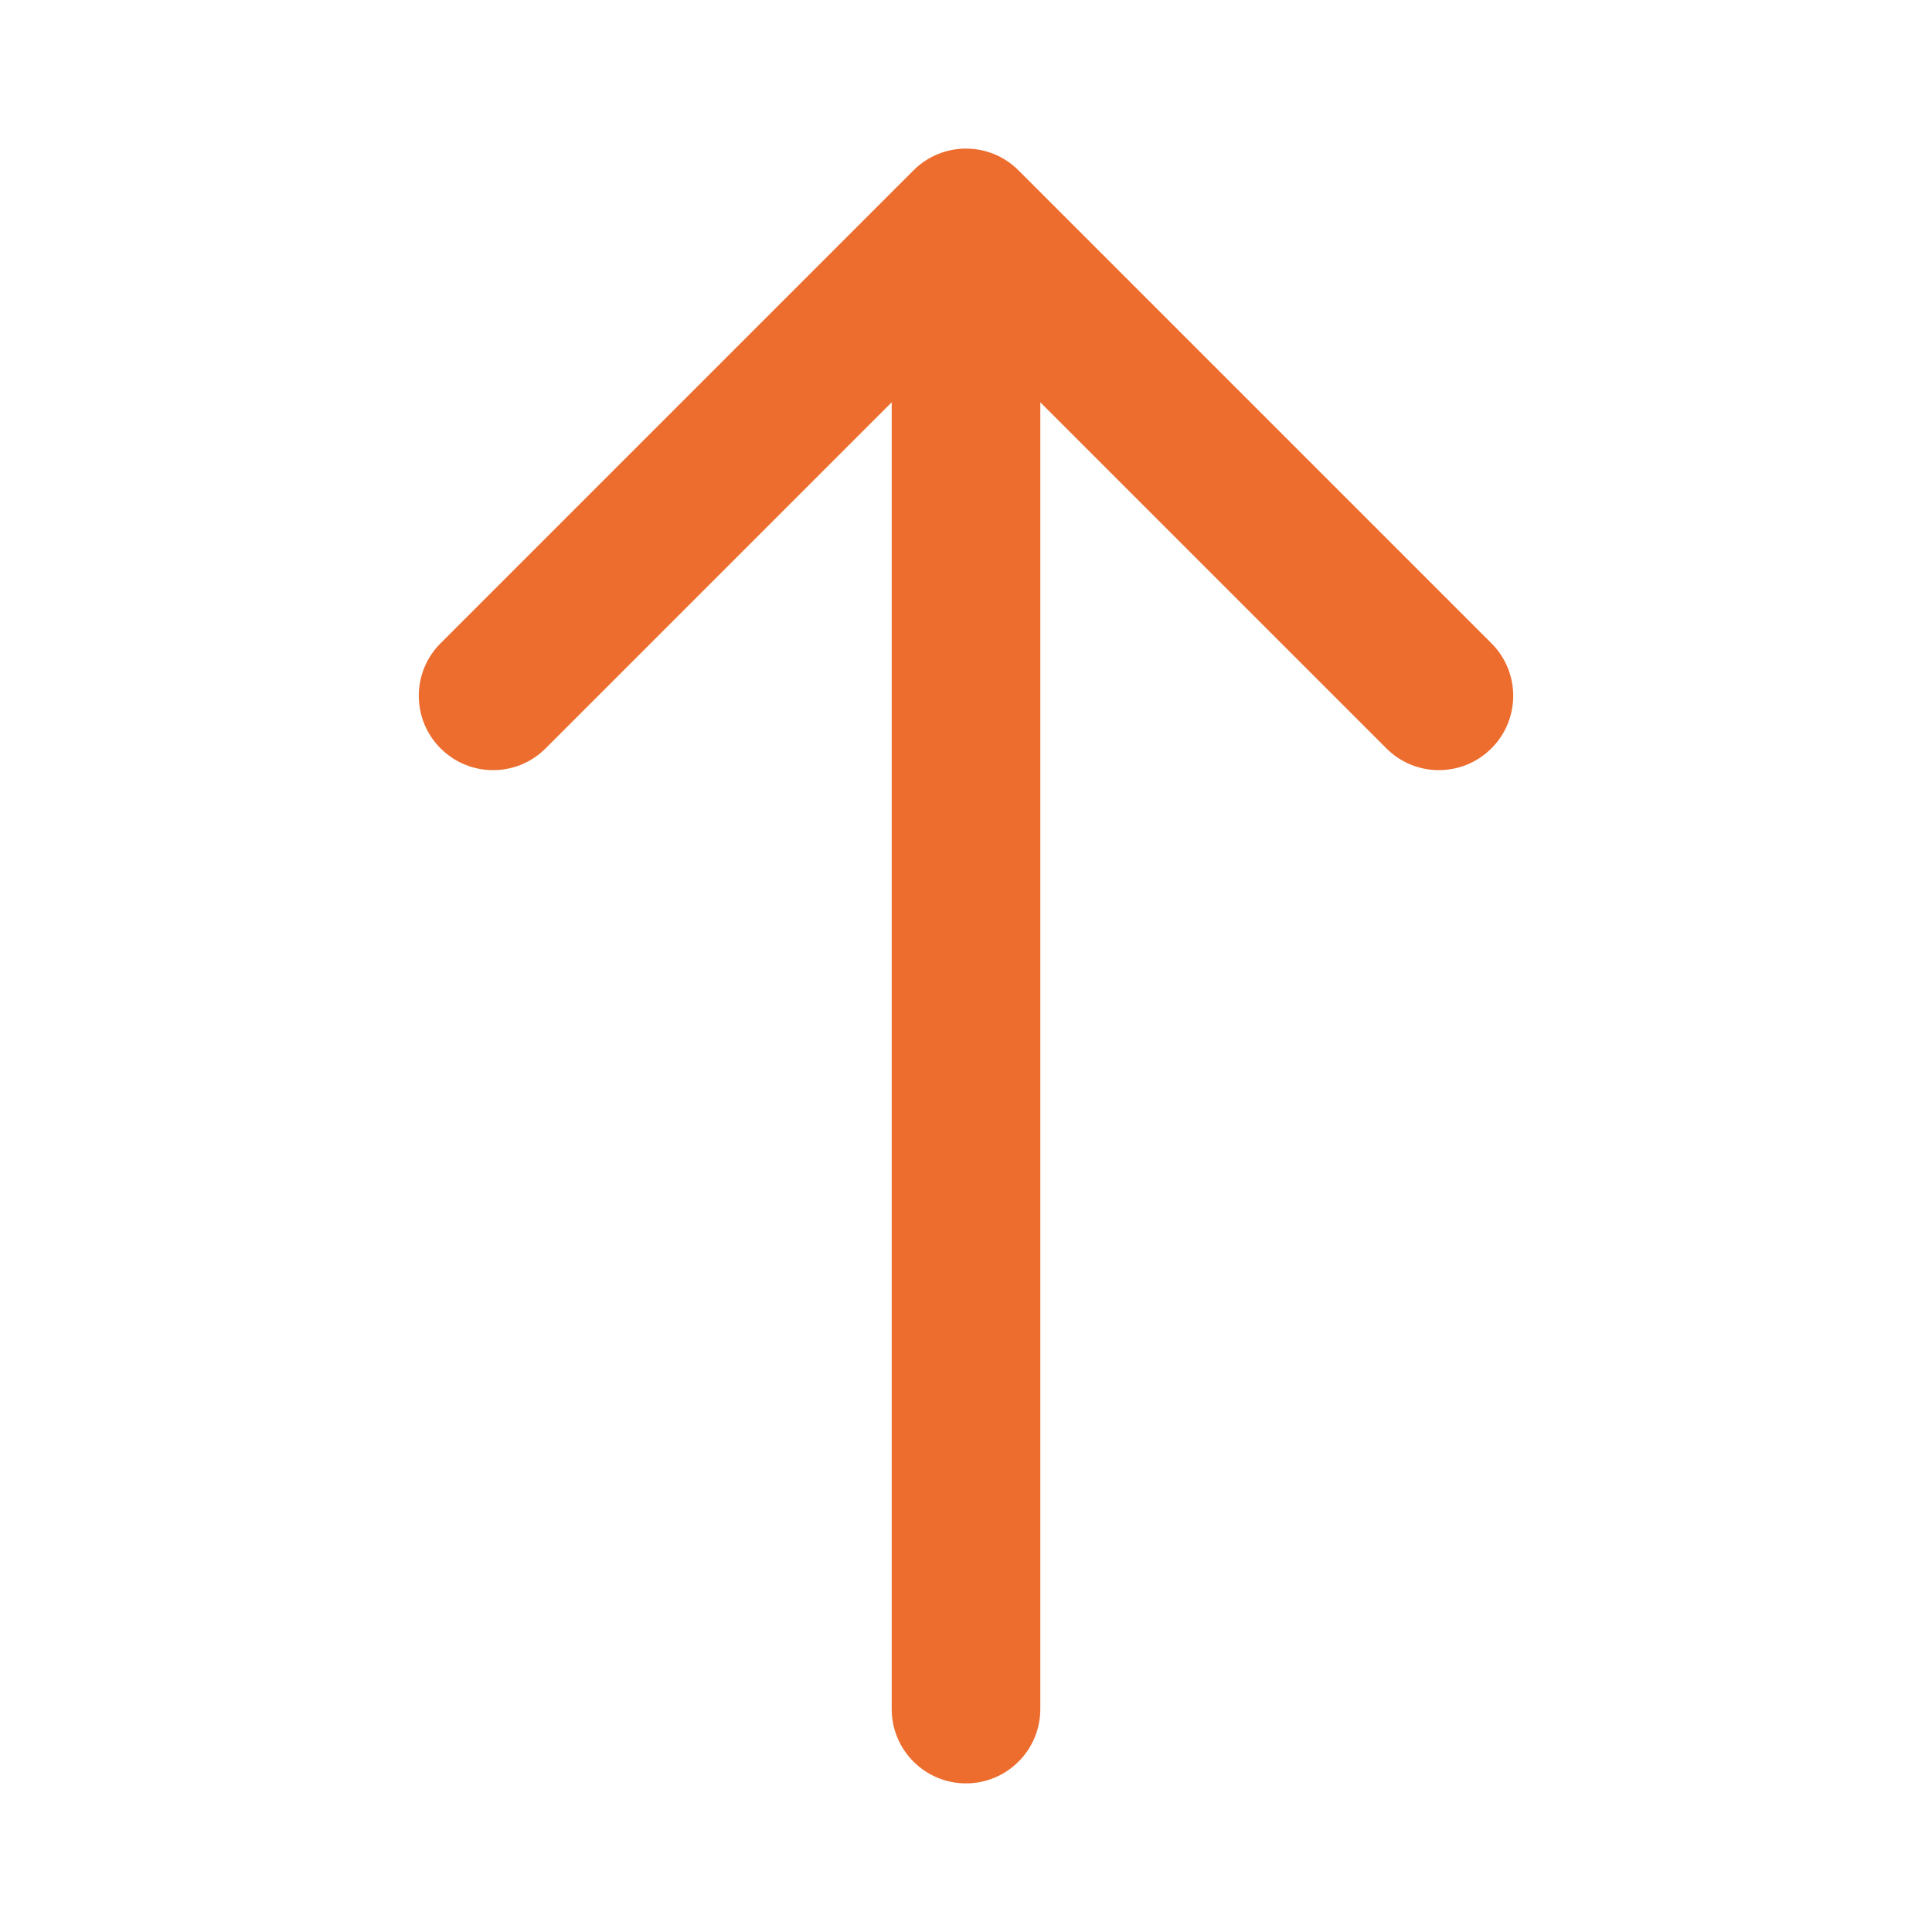 <svg width="26" height="26" viewBox="0 0 26 26" fill="none" xmlns="http://www.w3.org/2000/svg">
<path d="M12 23C12 23.552 12.448 24 13 24C13.552 24 14 23.552 14 23H12ZM13.707 2.293C13.317 1.902 12.683 1.902 12.293 2.293L5.929 8.657C5.538 9.047 5.538 9.681 5.929 10.071C6.319 10.462 6.953 10.462 7.343 10.071L13 4.414L18.657 10.071C19.047 10.462 19.68 10.462 20.071 10.071C20.462 9.681 20.462 9.047 20.071 8.657L13.707 2.293ZM14 23L14 3H12L12 23H14Z" fill="#ED6D2F"/>
</svg>
